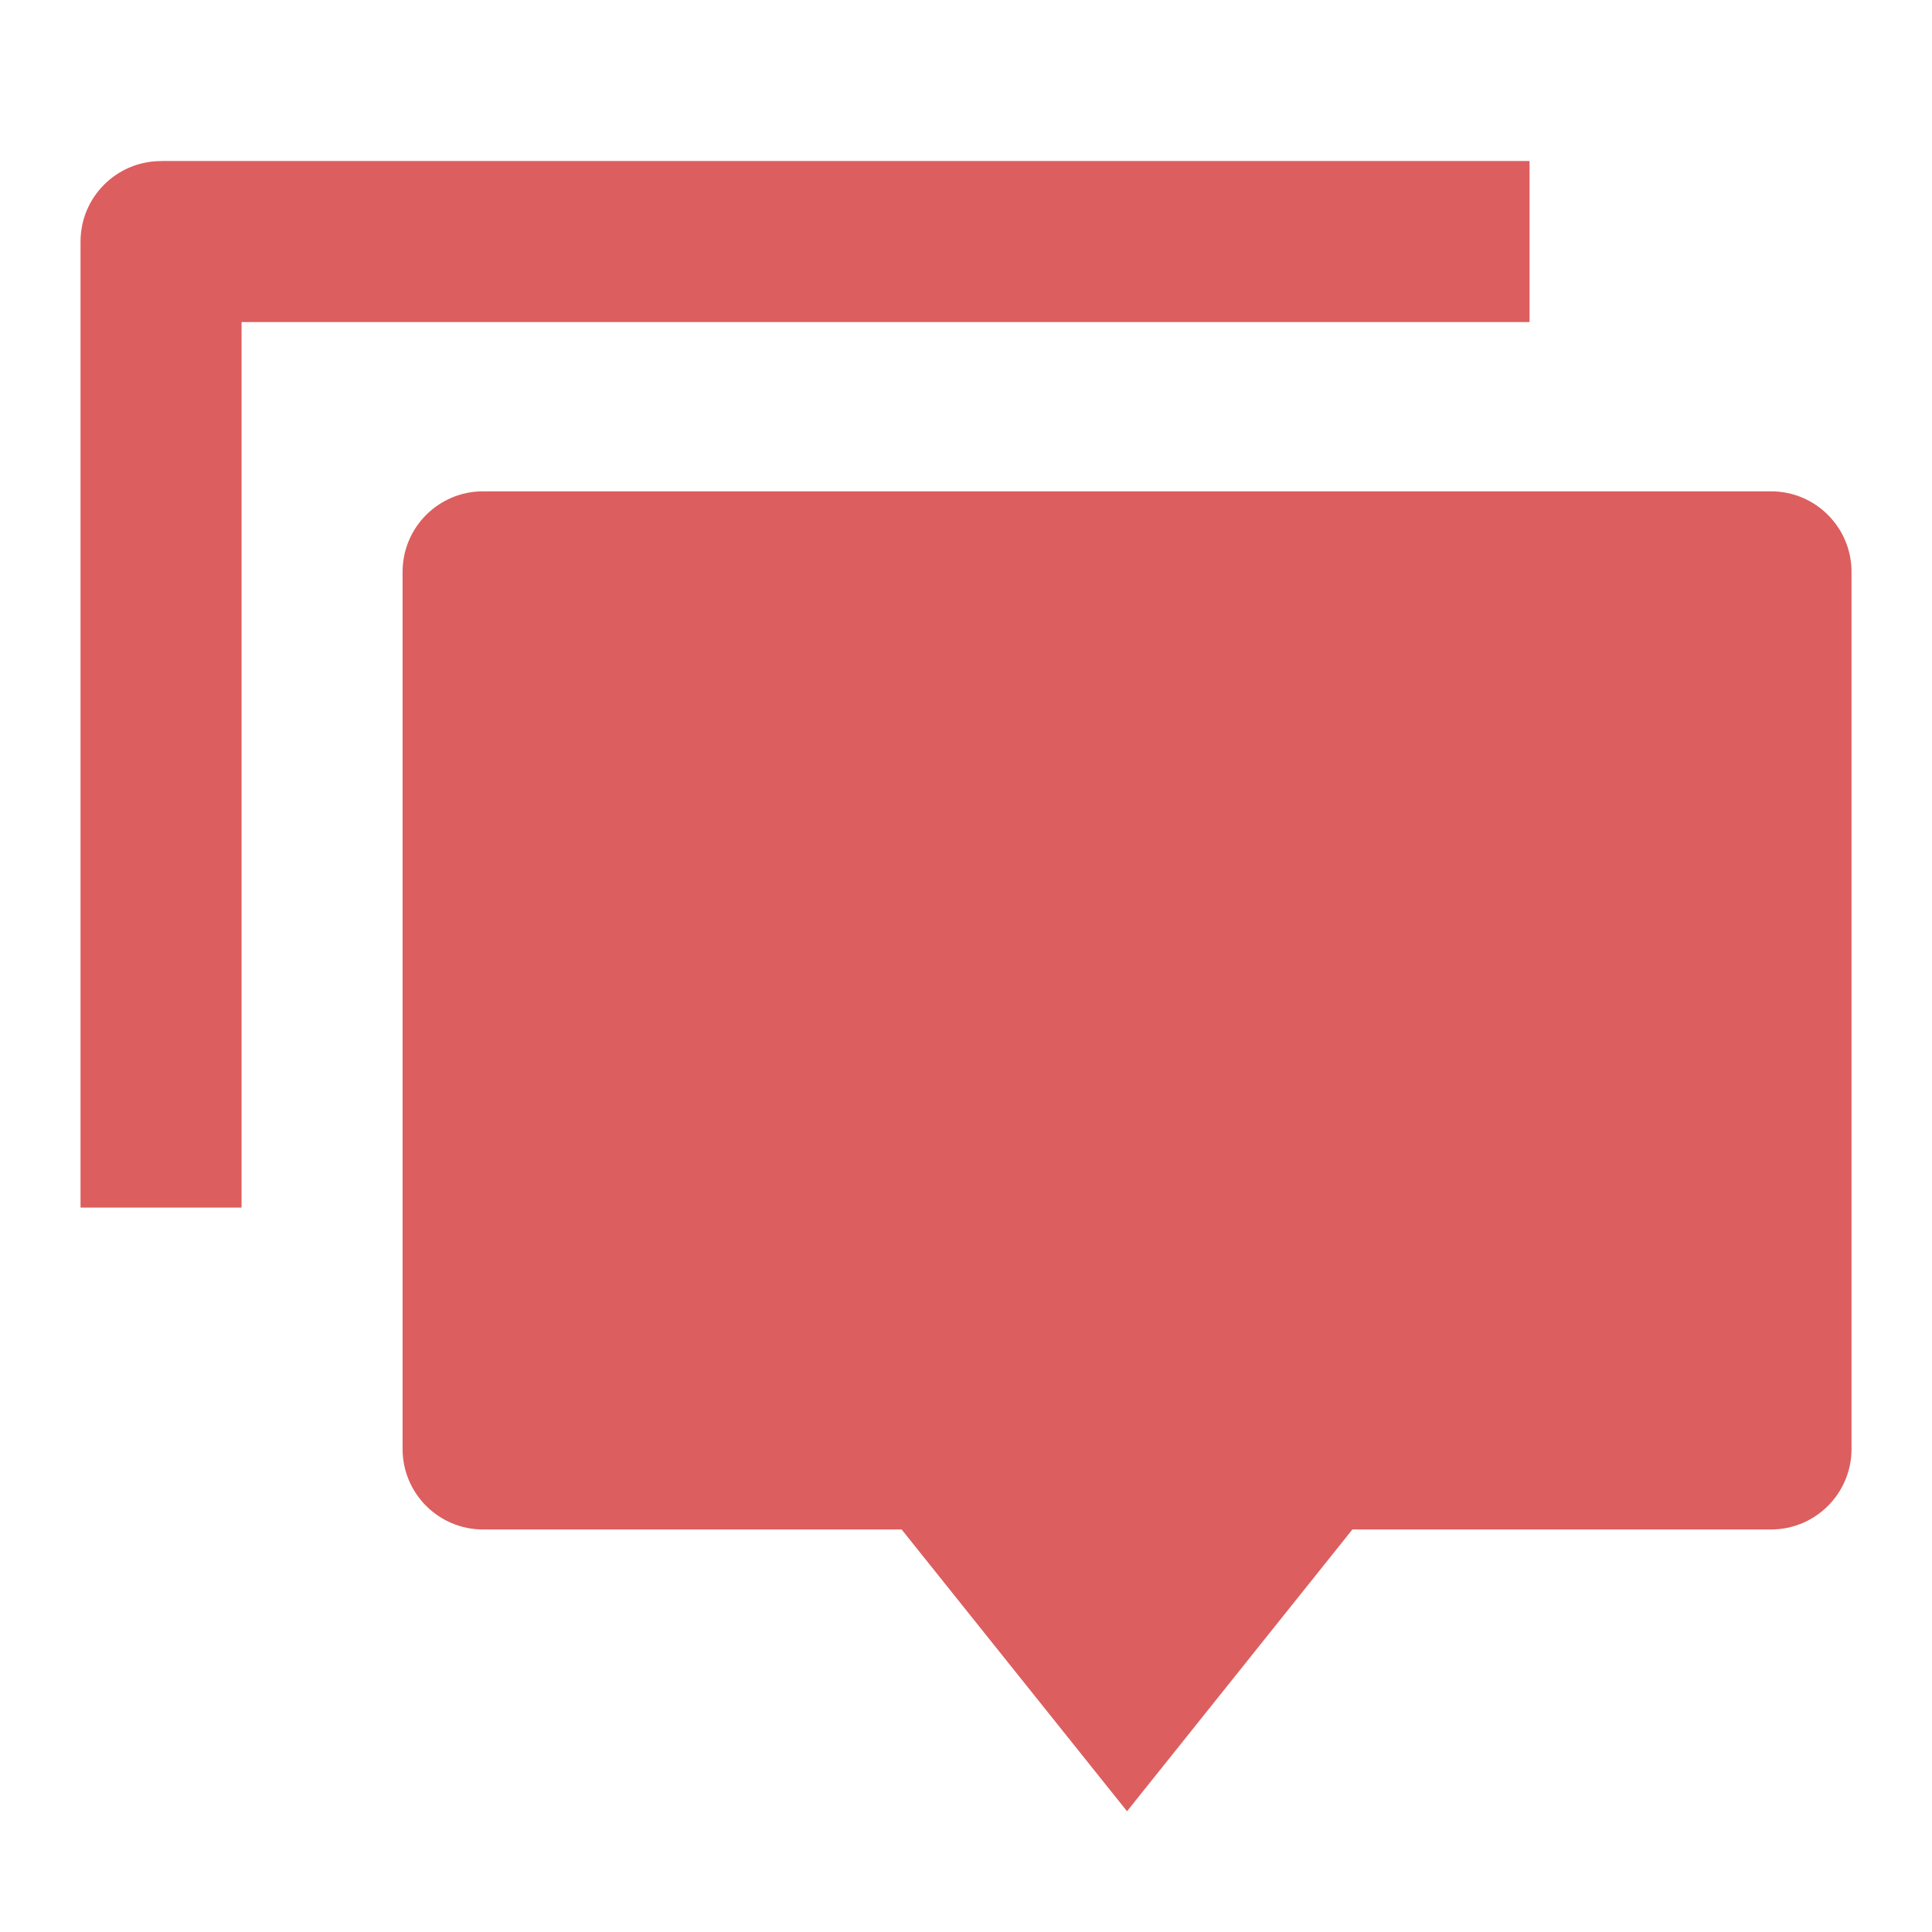 <svg xmlns="http://www.w3.org/2000/svg" viewBox="0 0 32 32" width="24" height="24" style="border-color: rgba(187,187,187,1);border-width: 0px;border-style: solid" filter="none">
    
    <g>
    <path d="M22.4 25.333l-3.733 4.667-3.733-4.667h-6.933c-0.736 0-1.333-0.597-1.333-1.333v0-14.529c0-0.736 0.597-1.333 1.333-1.333v0h21.333c0.736 0 1.333 0.597 1.333 1.333v0 14.529c0 0.736-0.597 1.333-1.333 1.333v0h-6.933zM2.667 2.667h22.667v2.667h-21.333v14.667h-2.667v-16c0-0.736 0.597-1.333 1.333-1.333v0z" fill="rgba(221.085,94.095,94.095,1)"></path>
    </g>
  </svg>